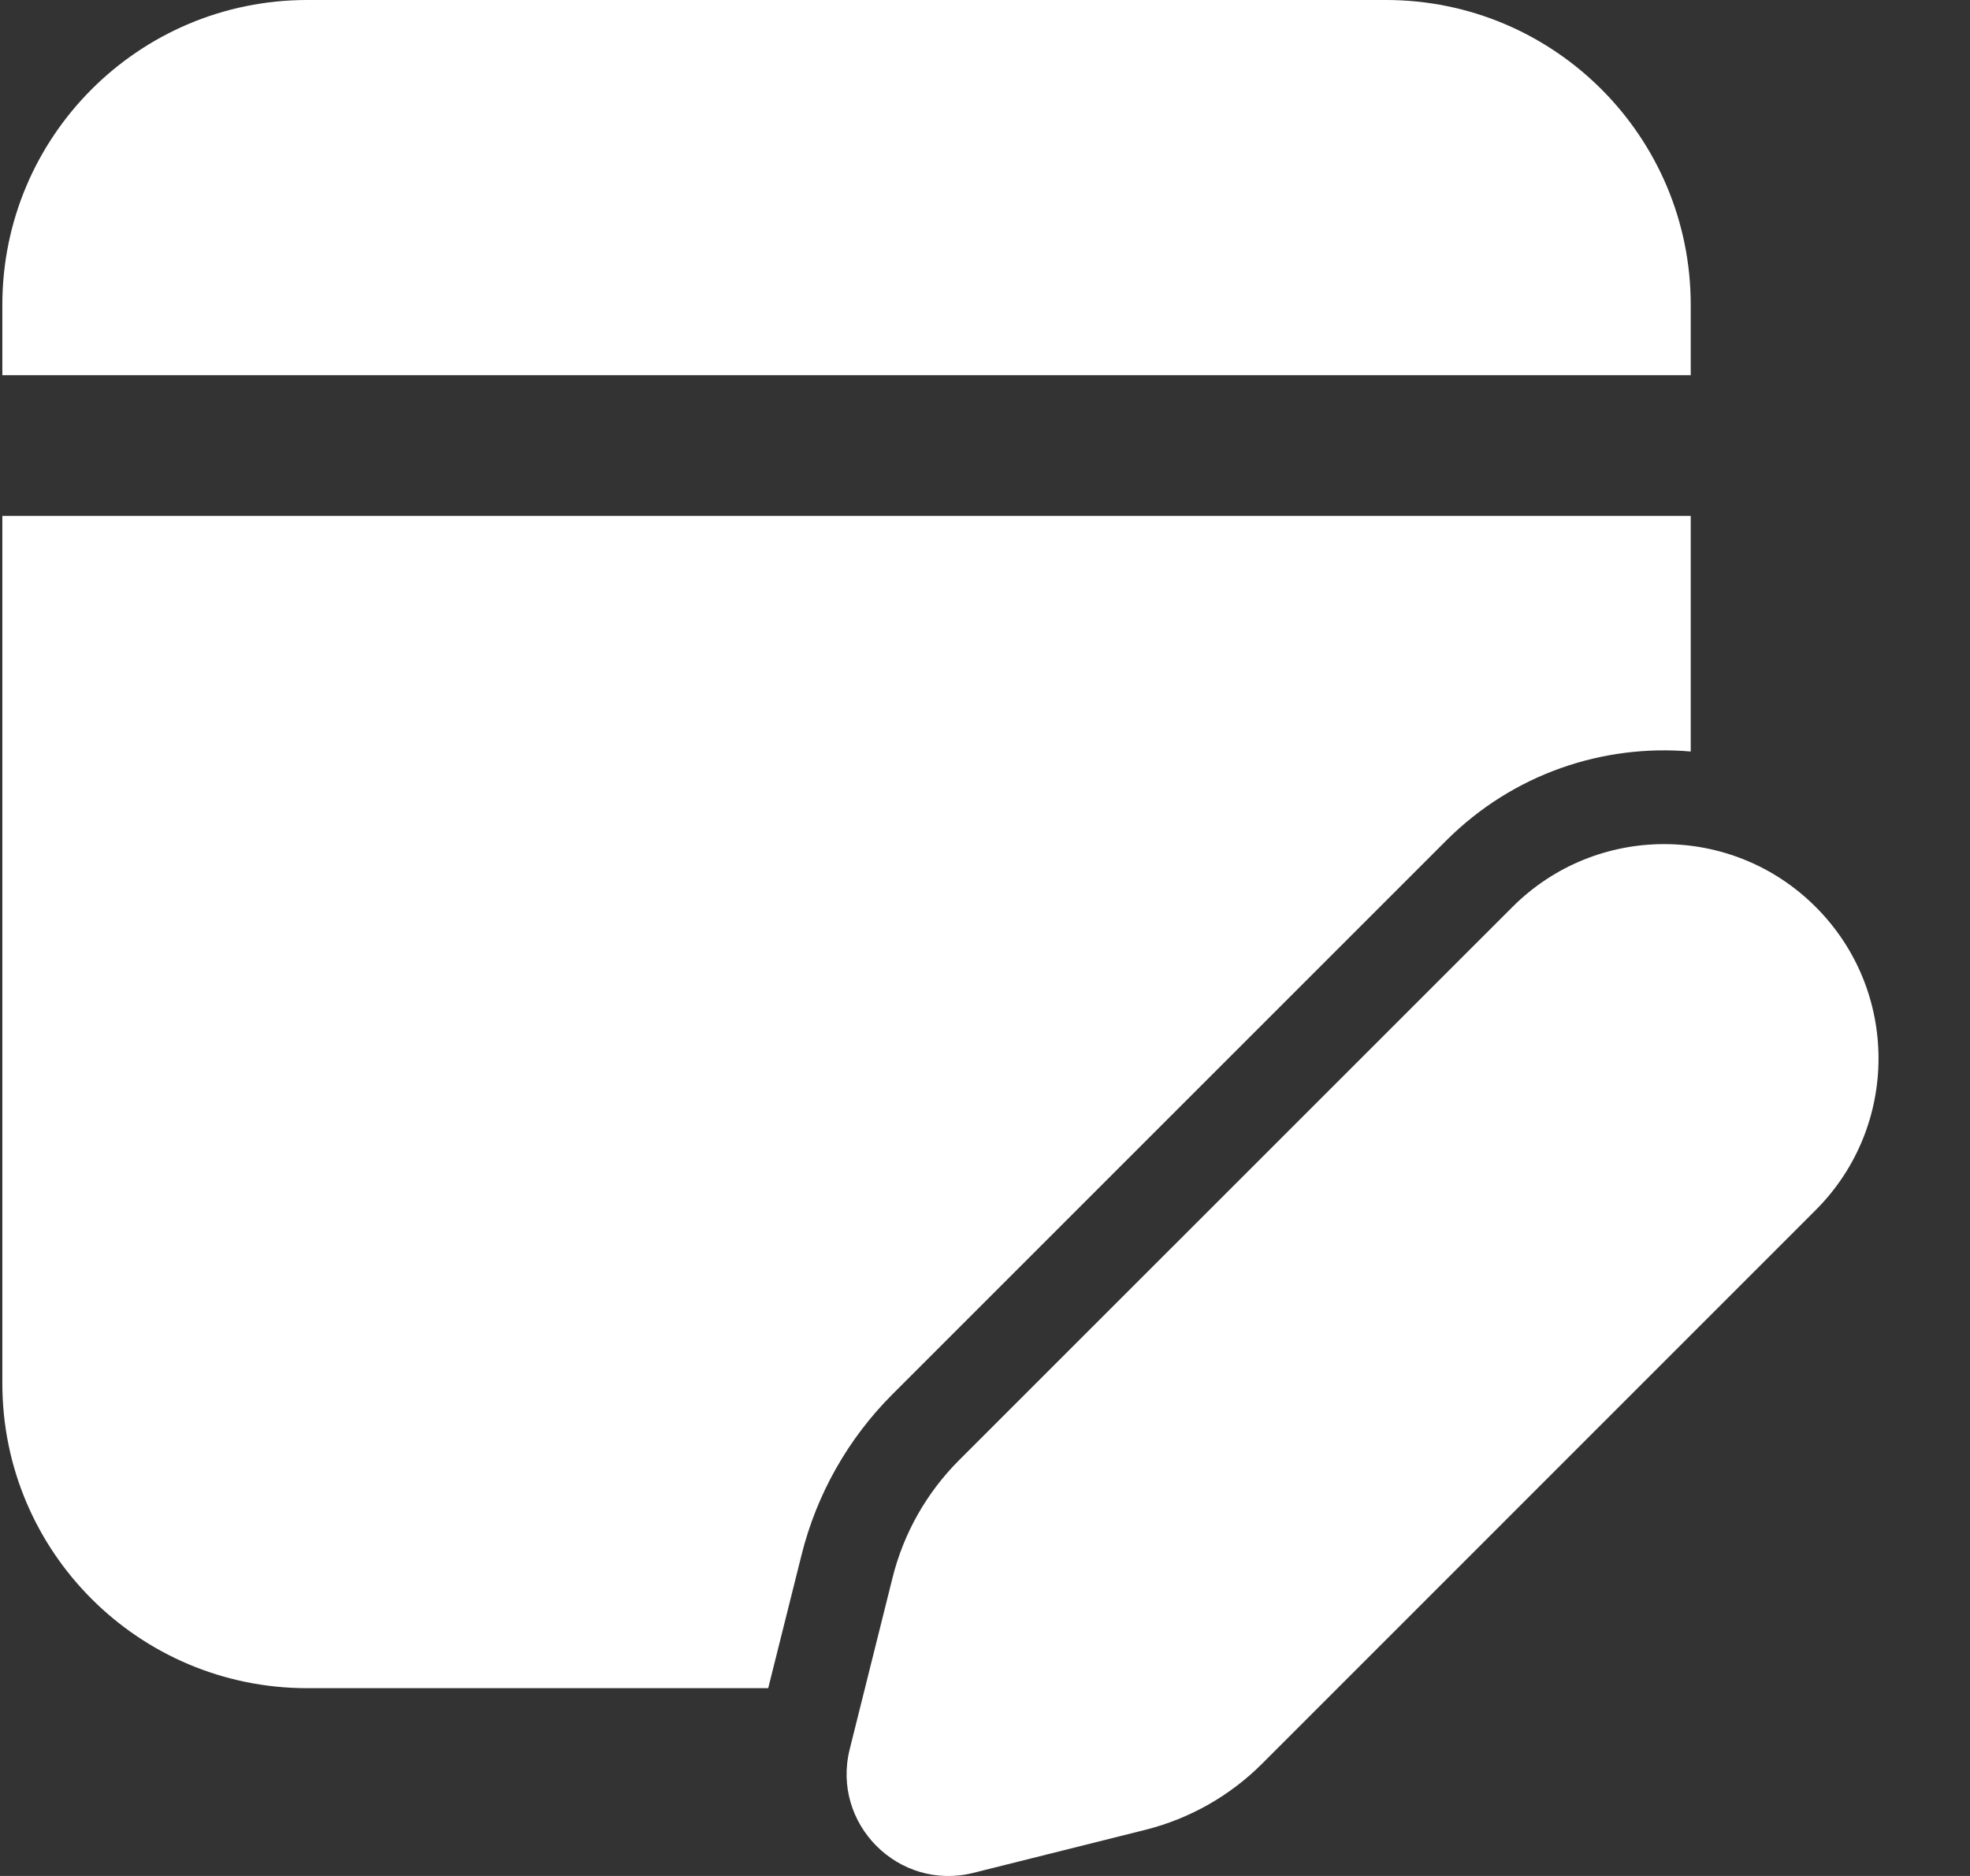 <svg width="21" height="20" viewBox="0 0 21 20" fill="none" xmlns="http://www.w3.org/2000/svg">
<rect x="0" y="0" width="21" height="20" fill="#333333" stroke="none"/>
<path d="M8.545 16.575L8.189 17.998H3.275C1.48 17.998 0.025 16.544 0.025 14.749V5.5H18.023V8.012C17.091 7.931 16.13 8.248 15.416 8.962L9.514 14.864C9.042 15.336 8.707 15.927 8.545 16.575ZM18.023 3.25C18.023 1.455 16.568 0 14.774 0H3.275C1.48 0 0.025 1.455 0.025 3.25V4H18.023V3.25ZM16.123 9.669L10.221 15.57C9.877 15.915 9.633 16.346 9.515 16.818L9.058 18.648C8.859 19.445 9.58 20.166 10.376 19.967L12.206 19.509C12.678 19.391 13.11 19.147 13.454 18.803L19.355 12.901C20.248 12.008 20.248 10.561 19.355 9.669C18.463 8.776 17.016 8.776 16.123 9.669Z" fill="white"/>
</svg>
